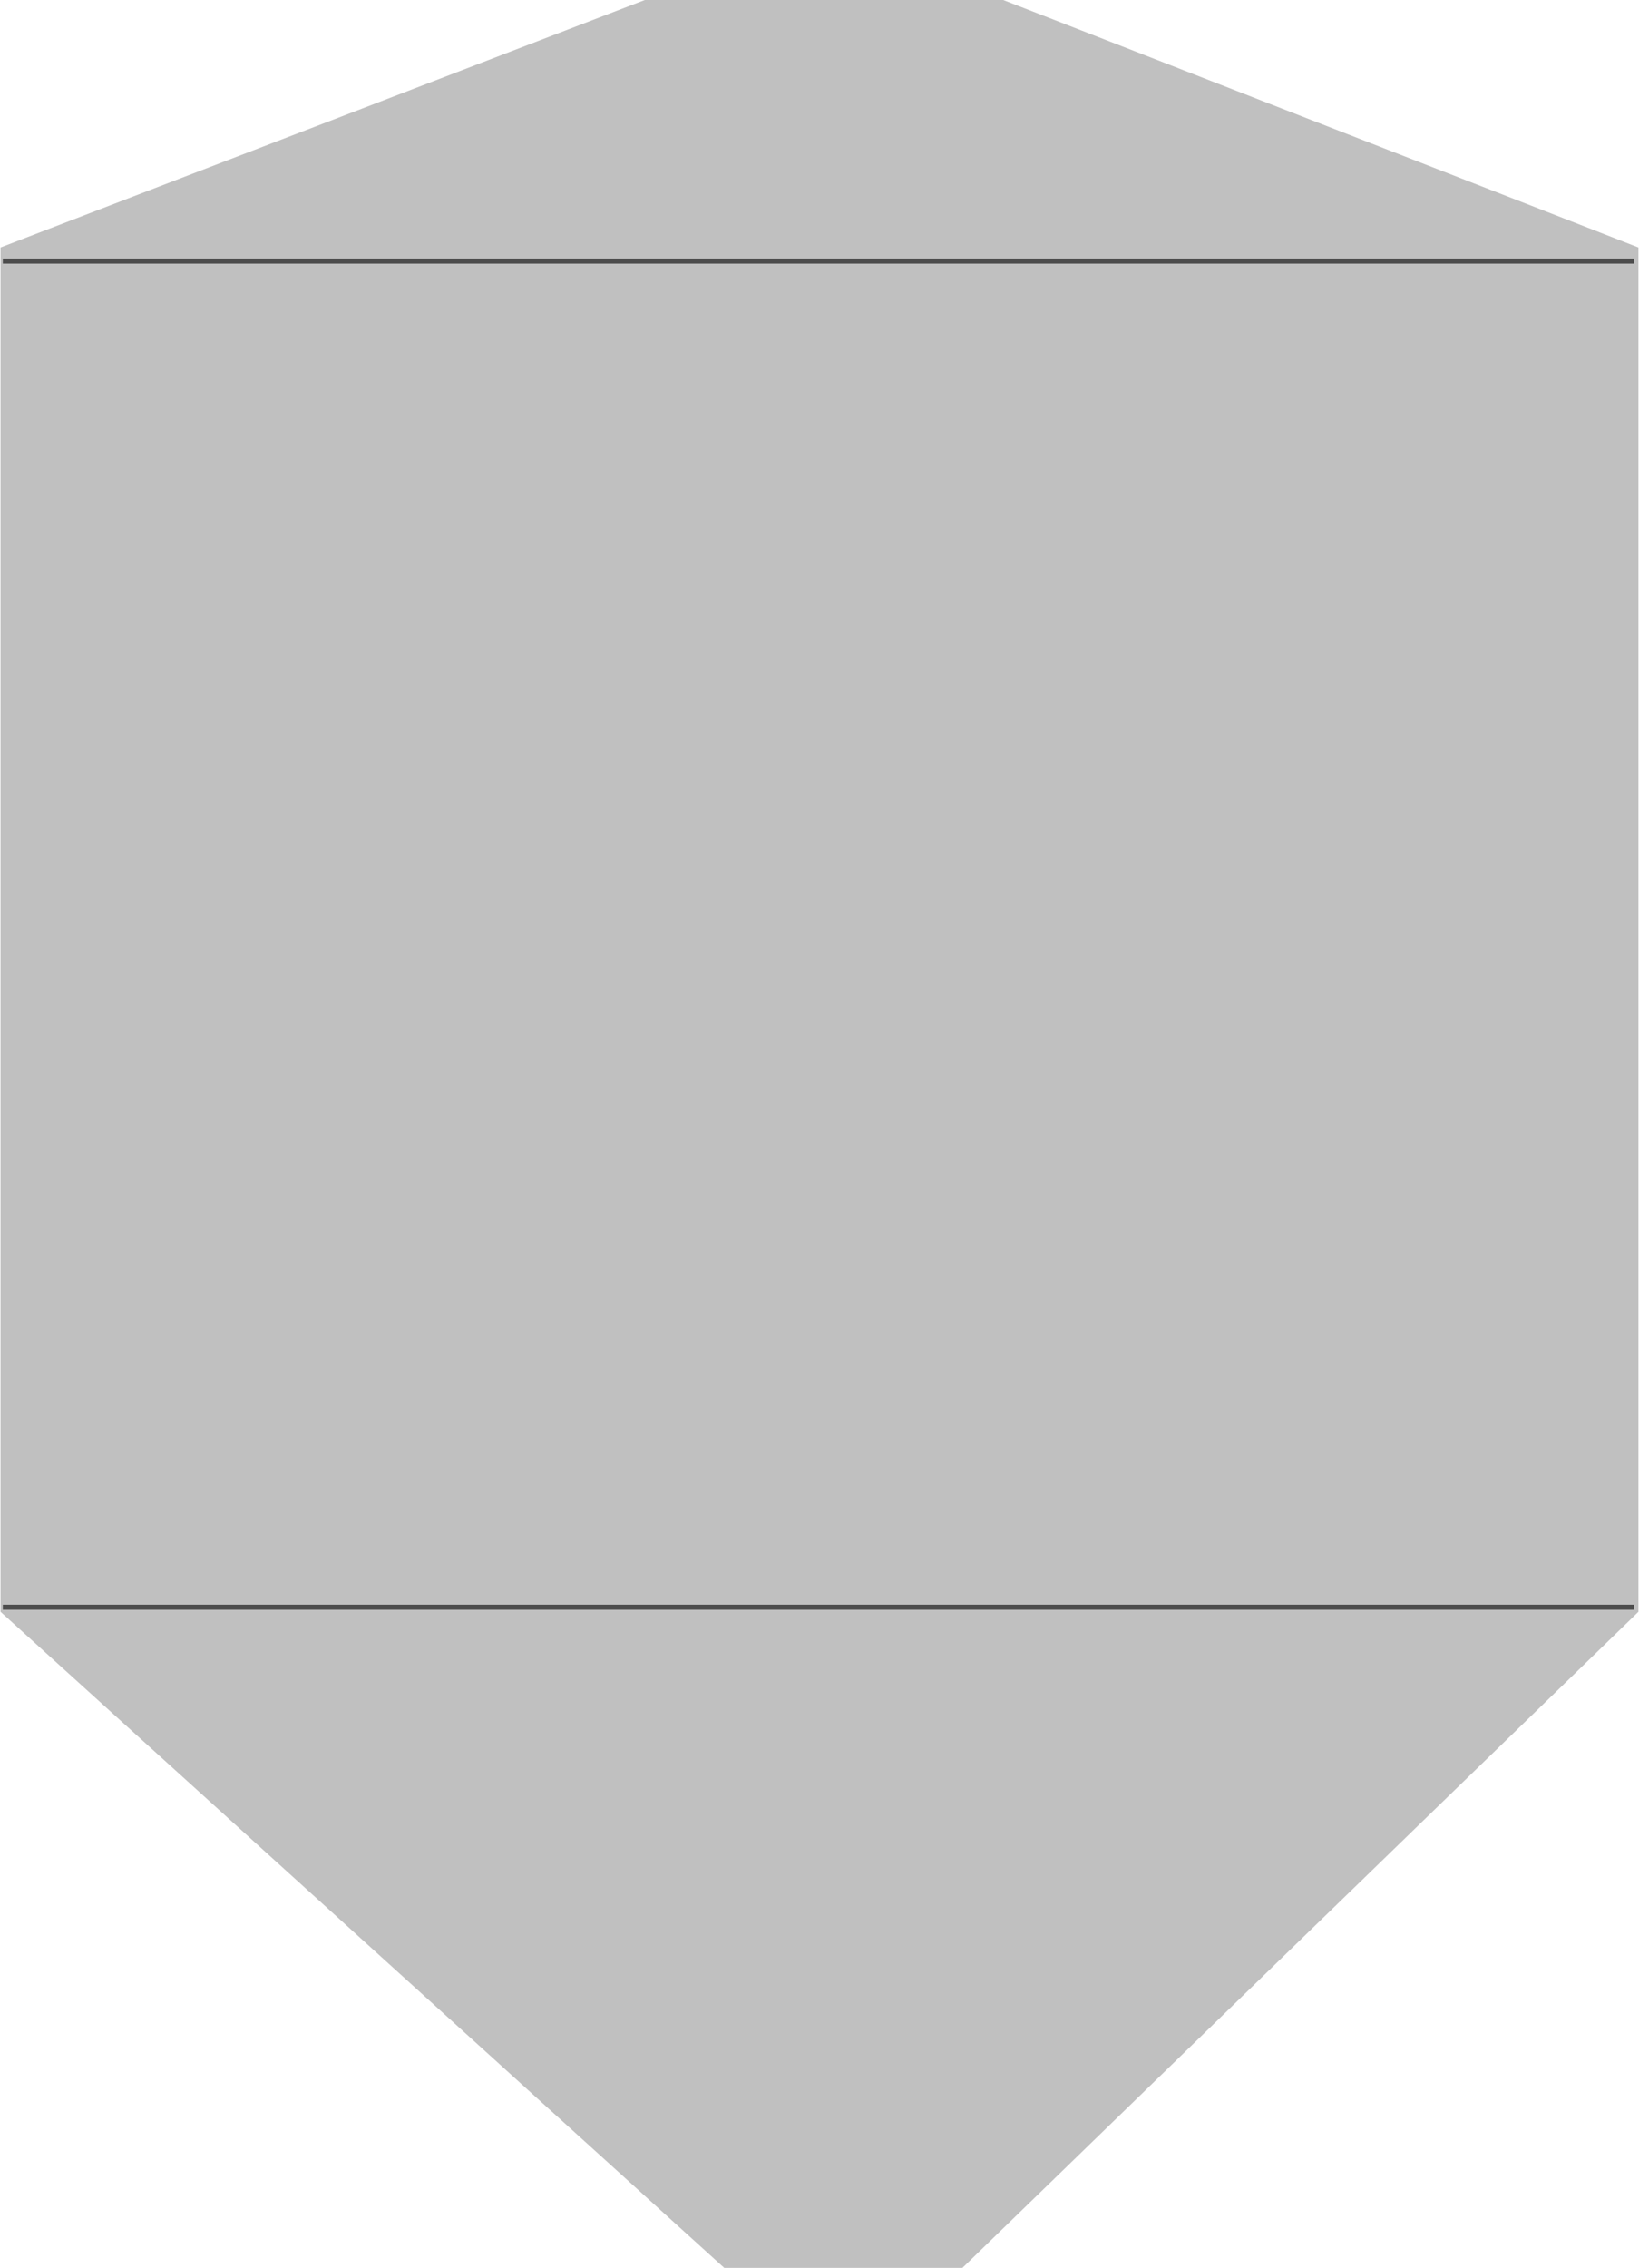 <!DOCTYPE svg PUBLIC "-//W3C//DTD SVG 1.1//EN" "http://www.w3.org/Graphics/SVG/1.1/DTD/svg11.dtd"><svg version="1.1" xmlns="http://www.w3.org/2000/svg" xmlns:xlink="http://www.w3.org/1999/xlink" width="81px" height="112px" viewBox="0 0 81.309 112.5" enable-background="new 0 0 81.309 112.5" xml:space="preserve">
<g id="Group_TankBody">
<path fill="#C0C0C0" d="M47.75,112.5H35.925L0.001,79.955v-67.68L31.983,0h17.792l31.532,12.275v67.68L47.75,112.5z" />
<path fill="none" stroke="#4C4C4C" stroke-width="0.25" d="M0.114,12.95h80.968" />
<path fill="none" stroke="#4C4C4C" stroke-width="0.25" d="M0.114,79.729h80.968" />
</g>
</svg>